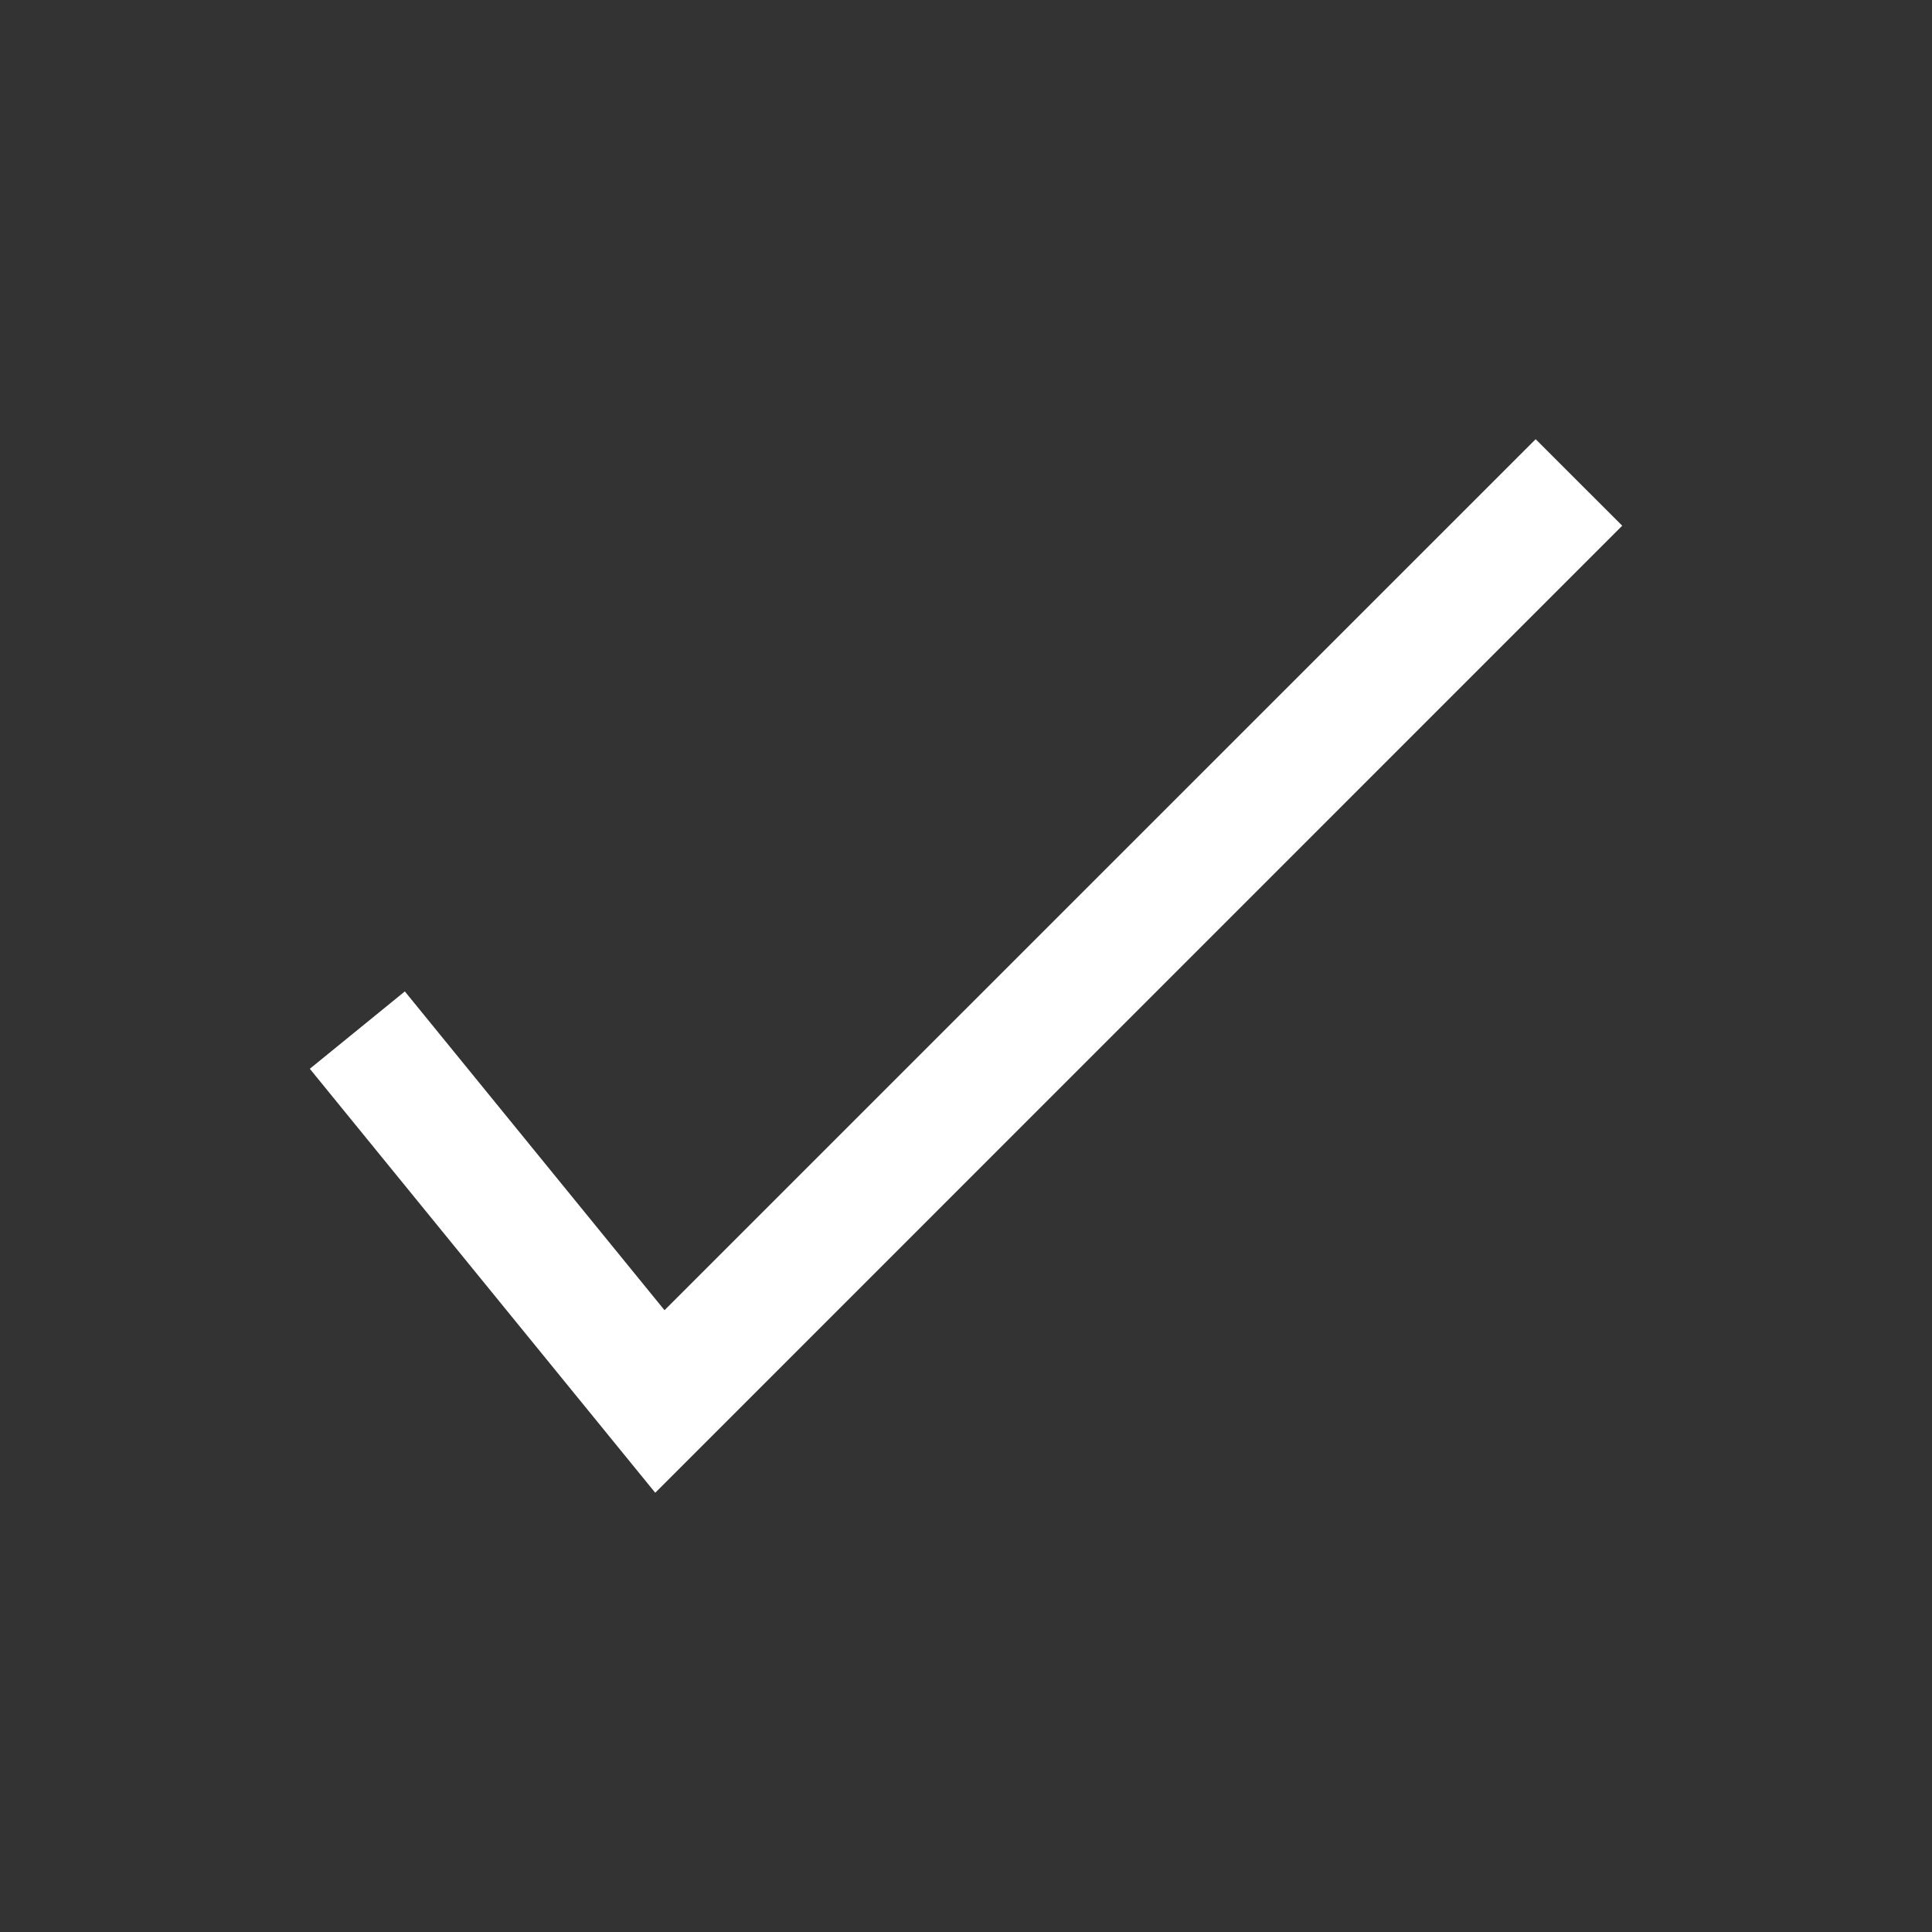 <?xml version="1.0" encoding="UTF-8"?>
<svg fill="#FFFFFF" width="100pt" height="100pt" version="1.1" viewBox="0 0 100 100" xmlns="http://www.w3.org/2000/svg">
 <rect x="0" y="0" width="100" height="100" fill="#333333" stroke="none"/>
 <path d="m34.395 67.816l-13.441-16.5-4.918 4.004 17.879 21.945 50.051-50.055-4.481-4.477z"/>
</svg>
